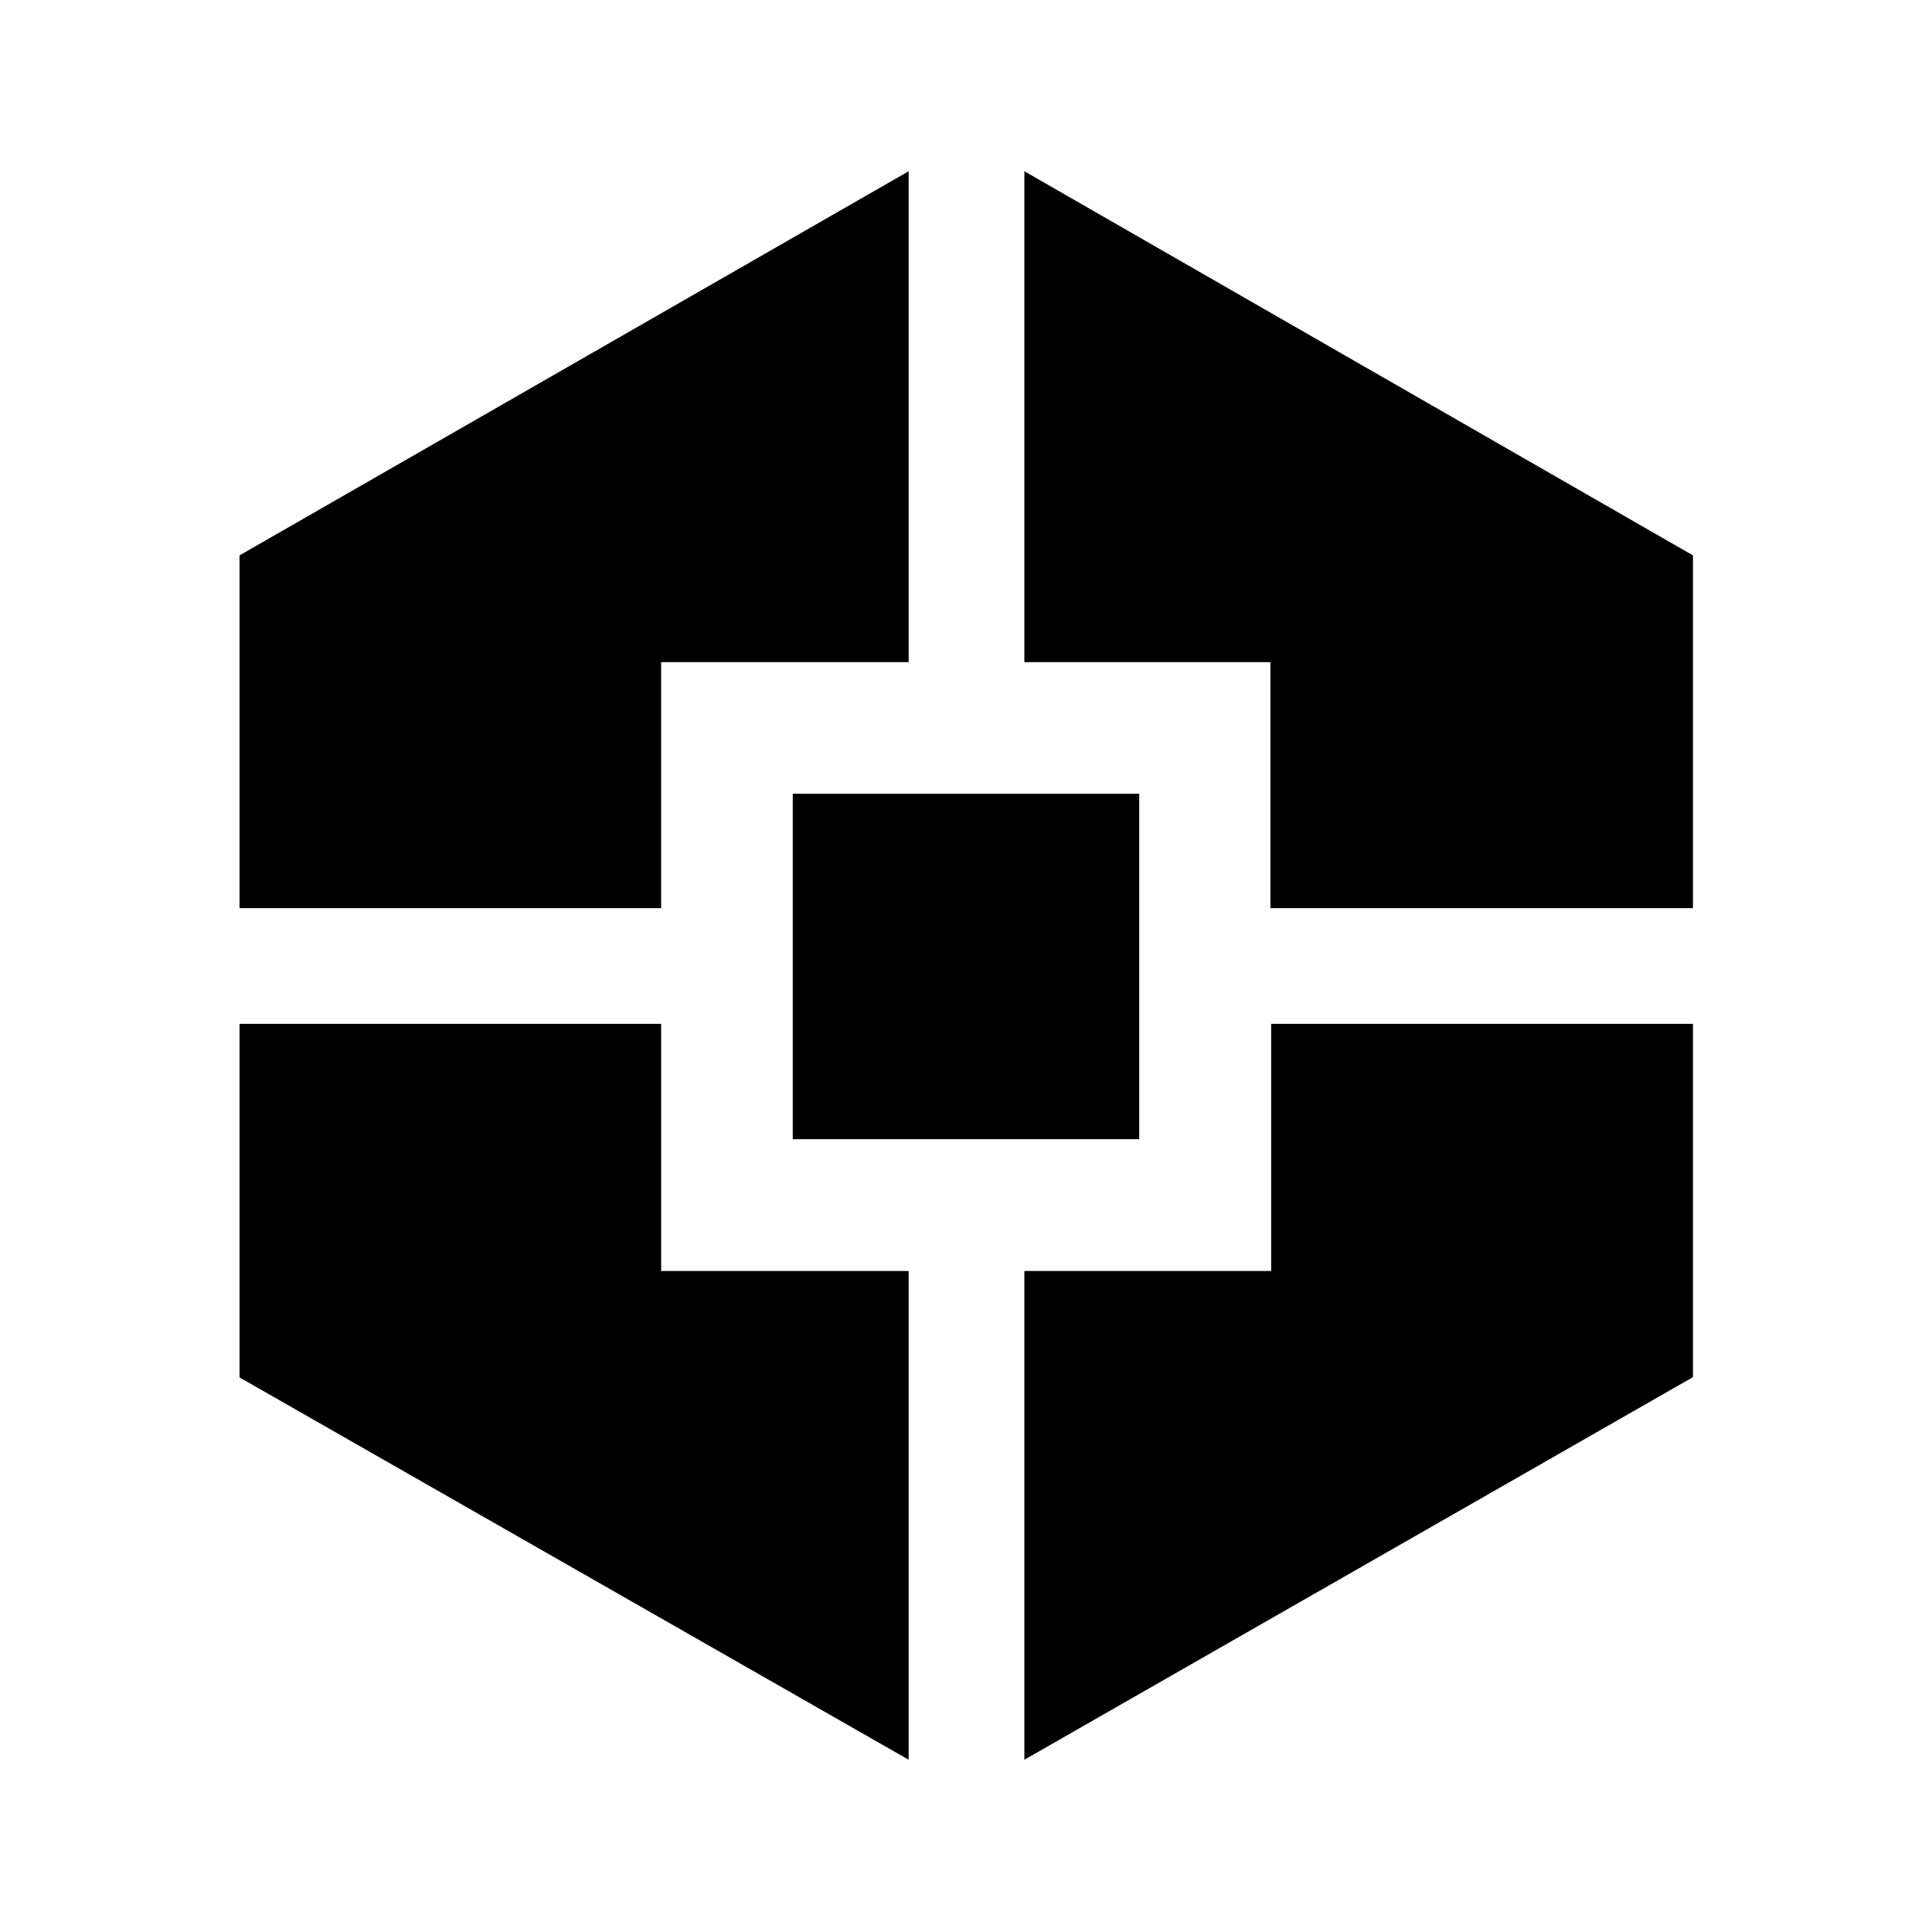 <svg xmlns="http://www.w3.org/2000/svg" height="48" viewBox="0 -960 960 960" width="48"><path d="M451.5-85.59 119.02-275.57v-175.69h209.5v122.81H451.5v242.86ZM119.02-508.76v-175.27L451.5-874.91v243.93H328.52v122.22h-209.5Zm274.89 114.83v-171.66h172.16v171.66H393.91ZM509-85.59v-242.86h122.64v-122.81h209.58v175.55L509-85.59Zm122.27-423.17v-122.22H509v-243.93l332.22 190.88v175.27H631.27Z"/></svg>